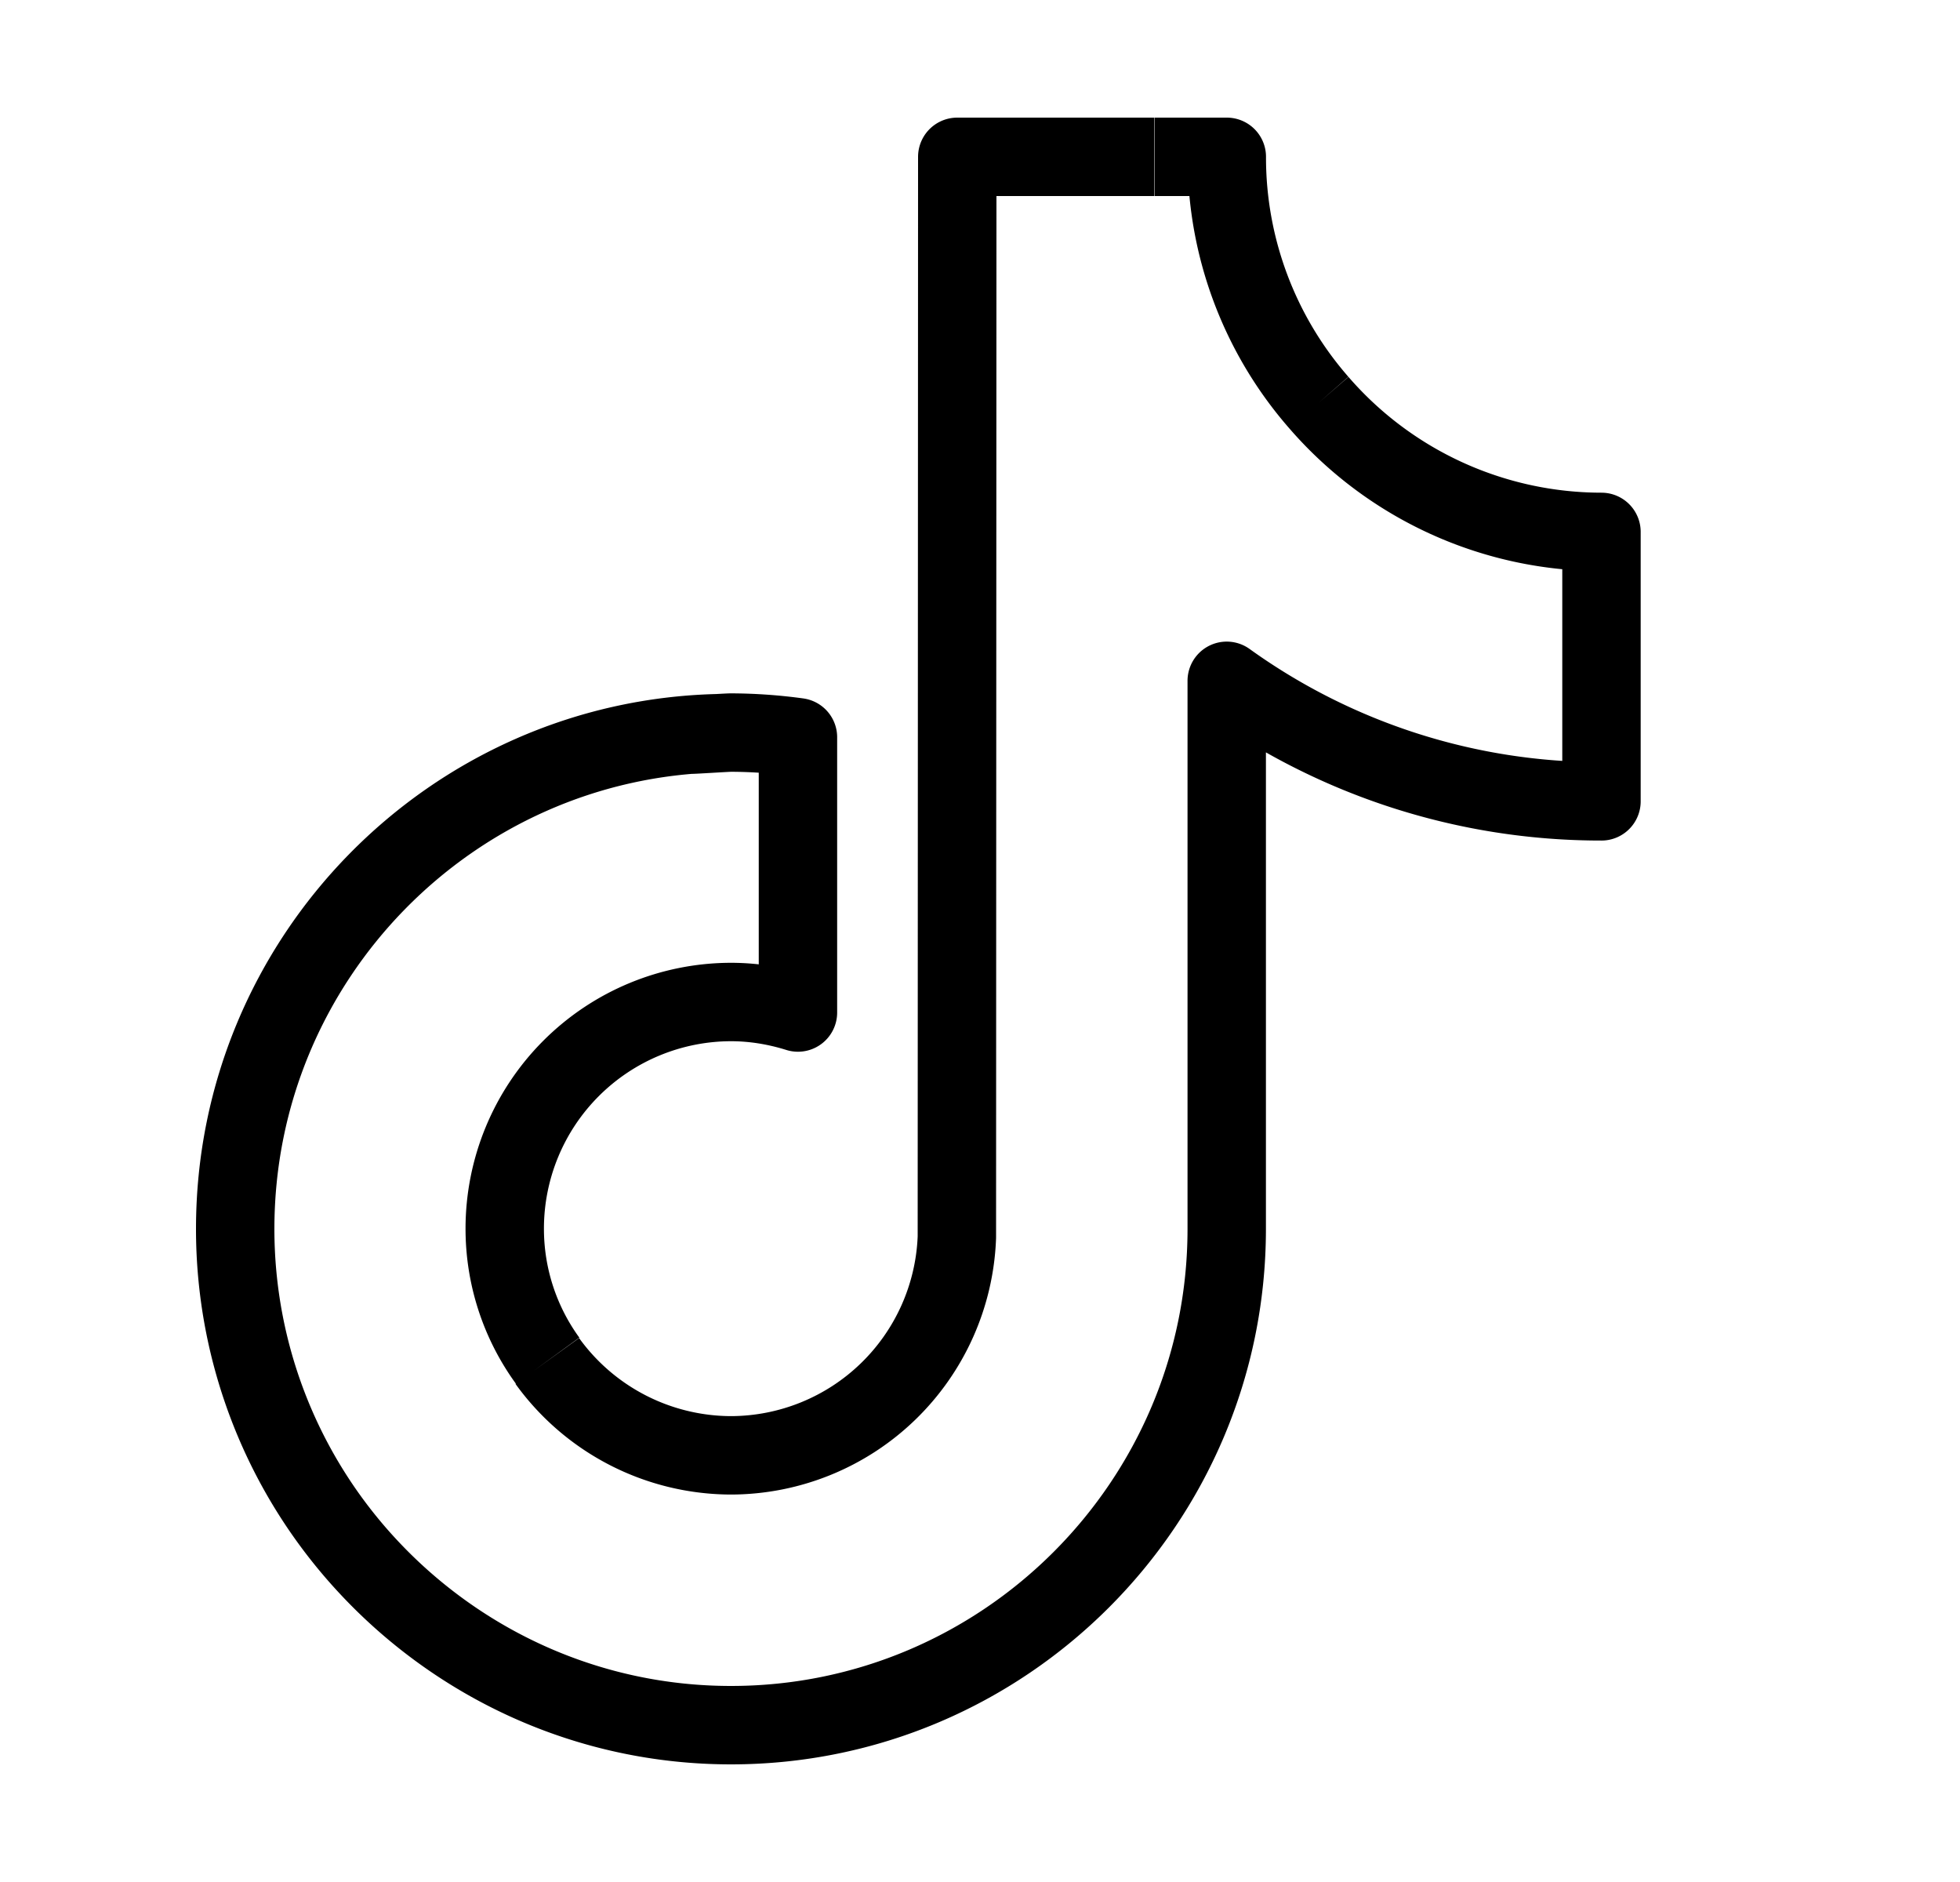 <svg viewBox="0 0 25 24" fill="none" xmlns="http://www.w3.org/2000/svg"><path d="M16.822 5.134A4.75 4.75 0 0 1 15.648 2h-.919m2.093 3.134a4.773 4.773 0 0 0 3.605 1.649v3.436a8.172 8.172 0 0 1-4.78-1.537v6.989c0 3.492-2.839 6.329-6.323 6.329-1.824 0-3.47-.78-4.626-2.02A6.31 6.31 0 0 1 3 15.67c0-3.44 2.756-6.245 6.17-6.32m7.652-4.216a5.512 5.512 0 0 1-.054-.035M6.985 17.352a2.859 2.859 0 0 1-.547-1.686 2.89 2.89 0 0 1 2.886-2.888c.297 0 .585.05.854.134v-3.51a6.418 6.418 0 0 0-.854-.06c-.051 0-.462.027-.513.027M14.724 2H12.21l-.005 13.777a2.89 2.89 0 0 1-2.881 2.782 2.898 2.898 0 0 1-2.343-1.203" stroke="#000" stroke-linejoin="round"/></svg>